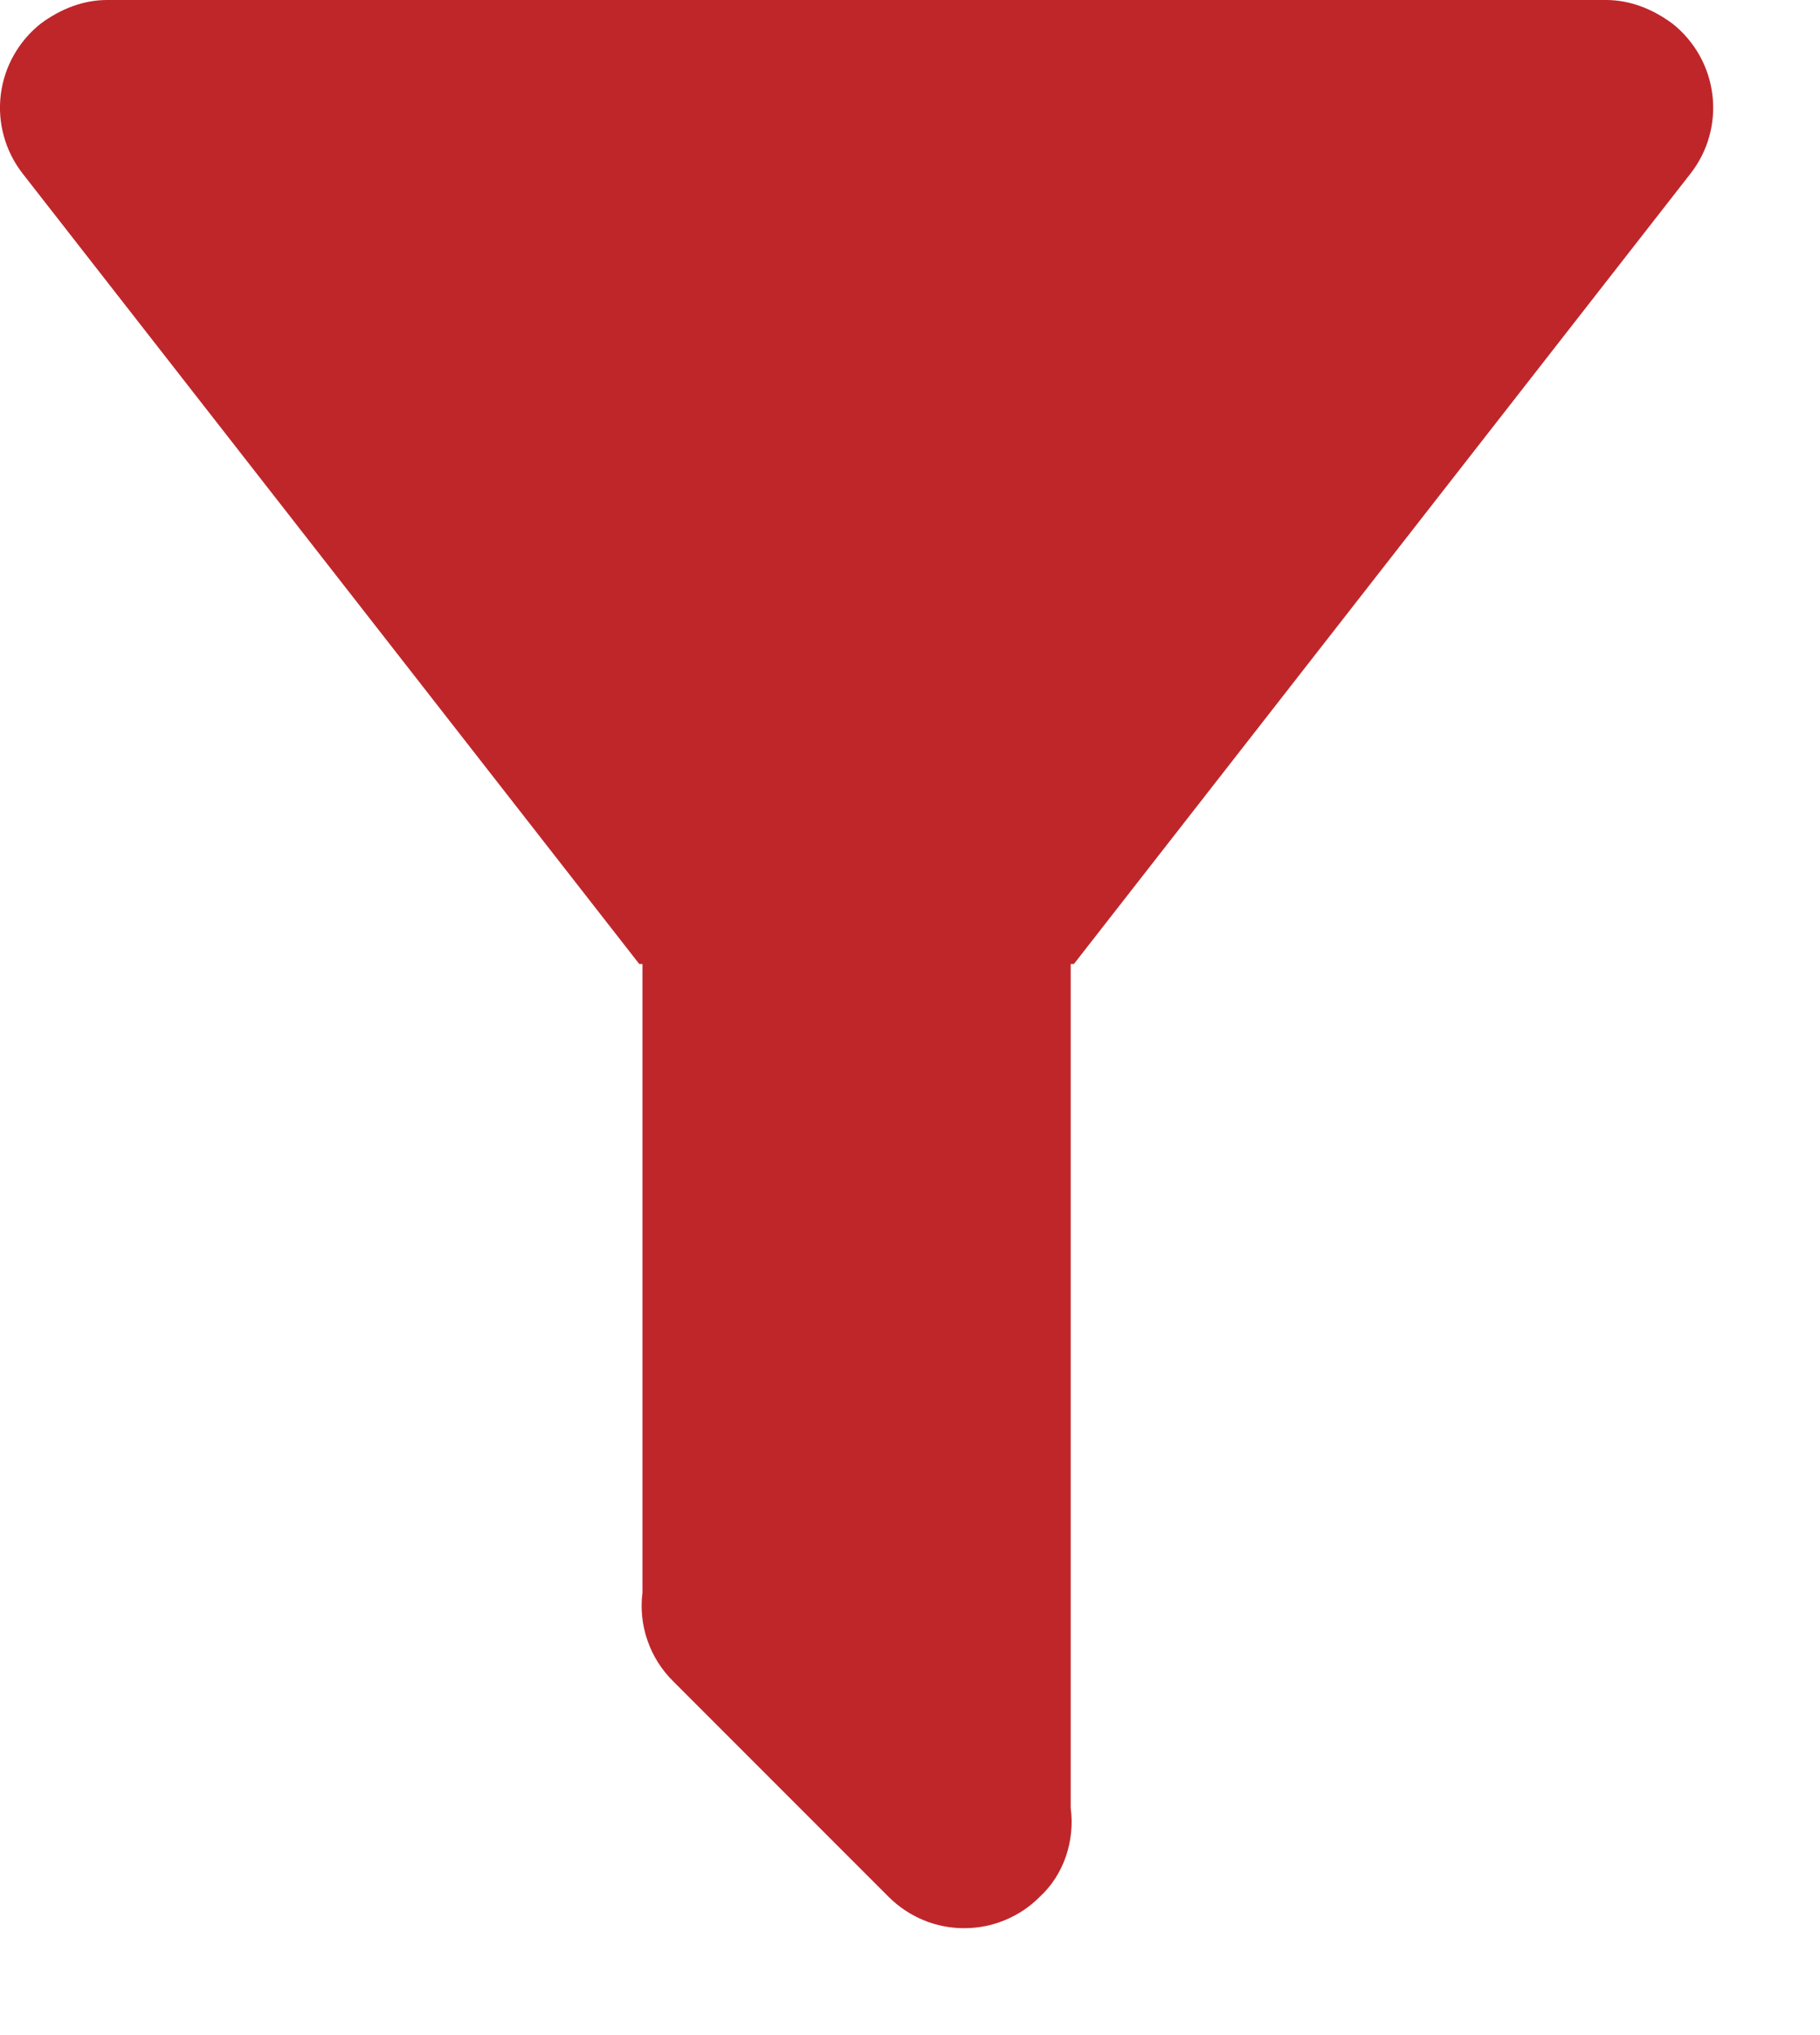<svg width="17" height="19" viewBox="0 0 17 19" fill="none" xmlns="http://www.w3.org/2000/svg">
<path d="M10.001 9V16.88C10.041 17.18 9.941 17.5 9.711 17.71C9.619 17.803 9.509 17.876 9.388 17.926C9.267 17.977 9.137 18.002 9.006 18.002C8.875 18.002 8.745 17.977 8.624 17.926C8.504 17.876 8.394 17.803 8.301 17.71L6.291 15.7C6.182 15.593 6.099 15.463 6.049 15.319C5.998 15.175 5.982 15.021 6.001 14.87V9H5.971L0.211 1.62C0.049 1.412 -0.025 1.147 0.007 0.885C0.039 0.623 0.174 0.384 0.381 0.22C0.571 0.08 0.781 0 1.001 0H15.001C15.221 0 15.431 0.08 15.621 0.22C15.829 0.384 15.963 0.623 15.995 0.885C16.027 1.147 15.954 1.412 15.791 1.62L10.031 9H10.001Z" fill="#BF262A"/>
</svg>
